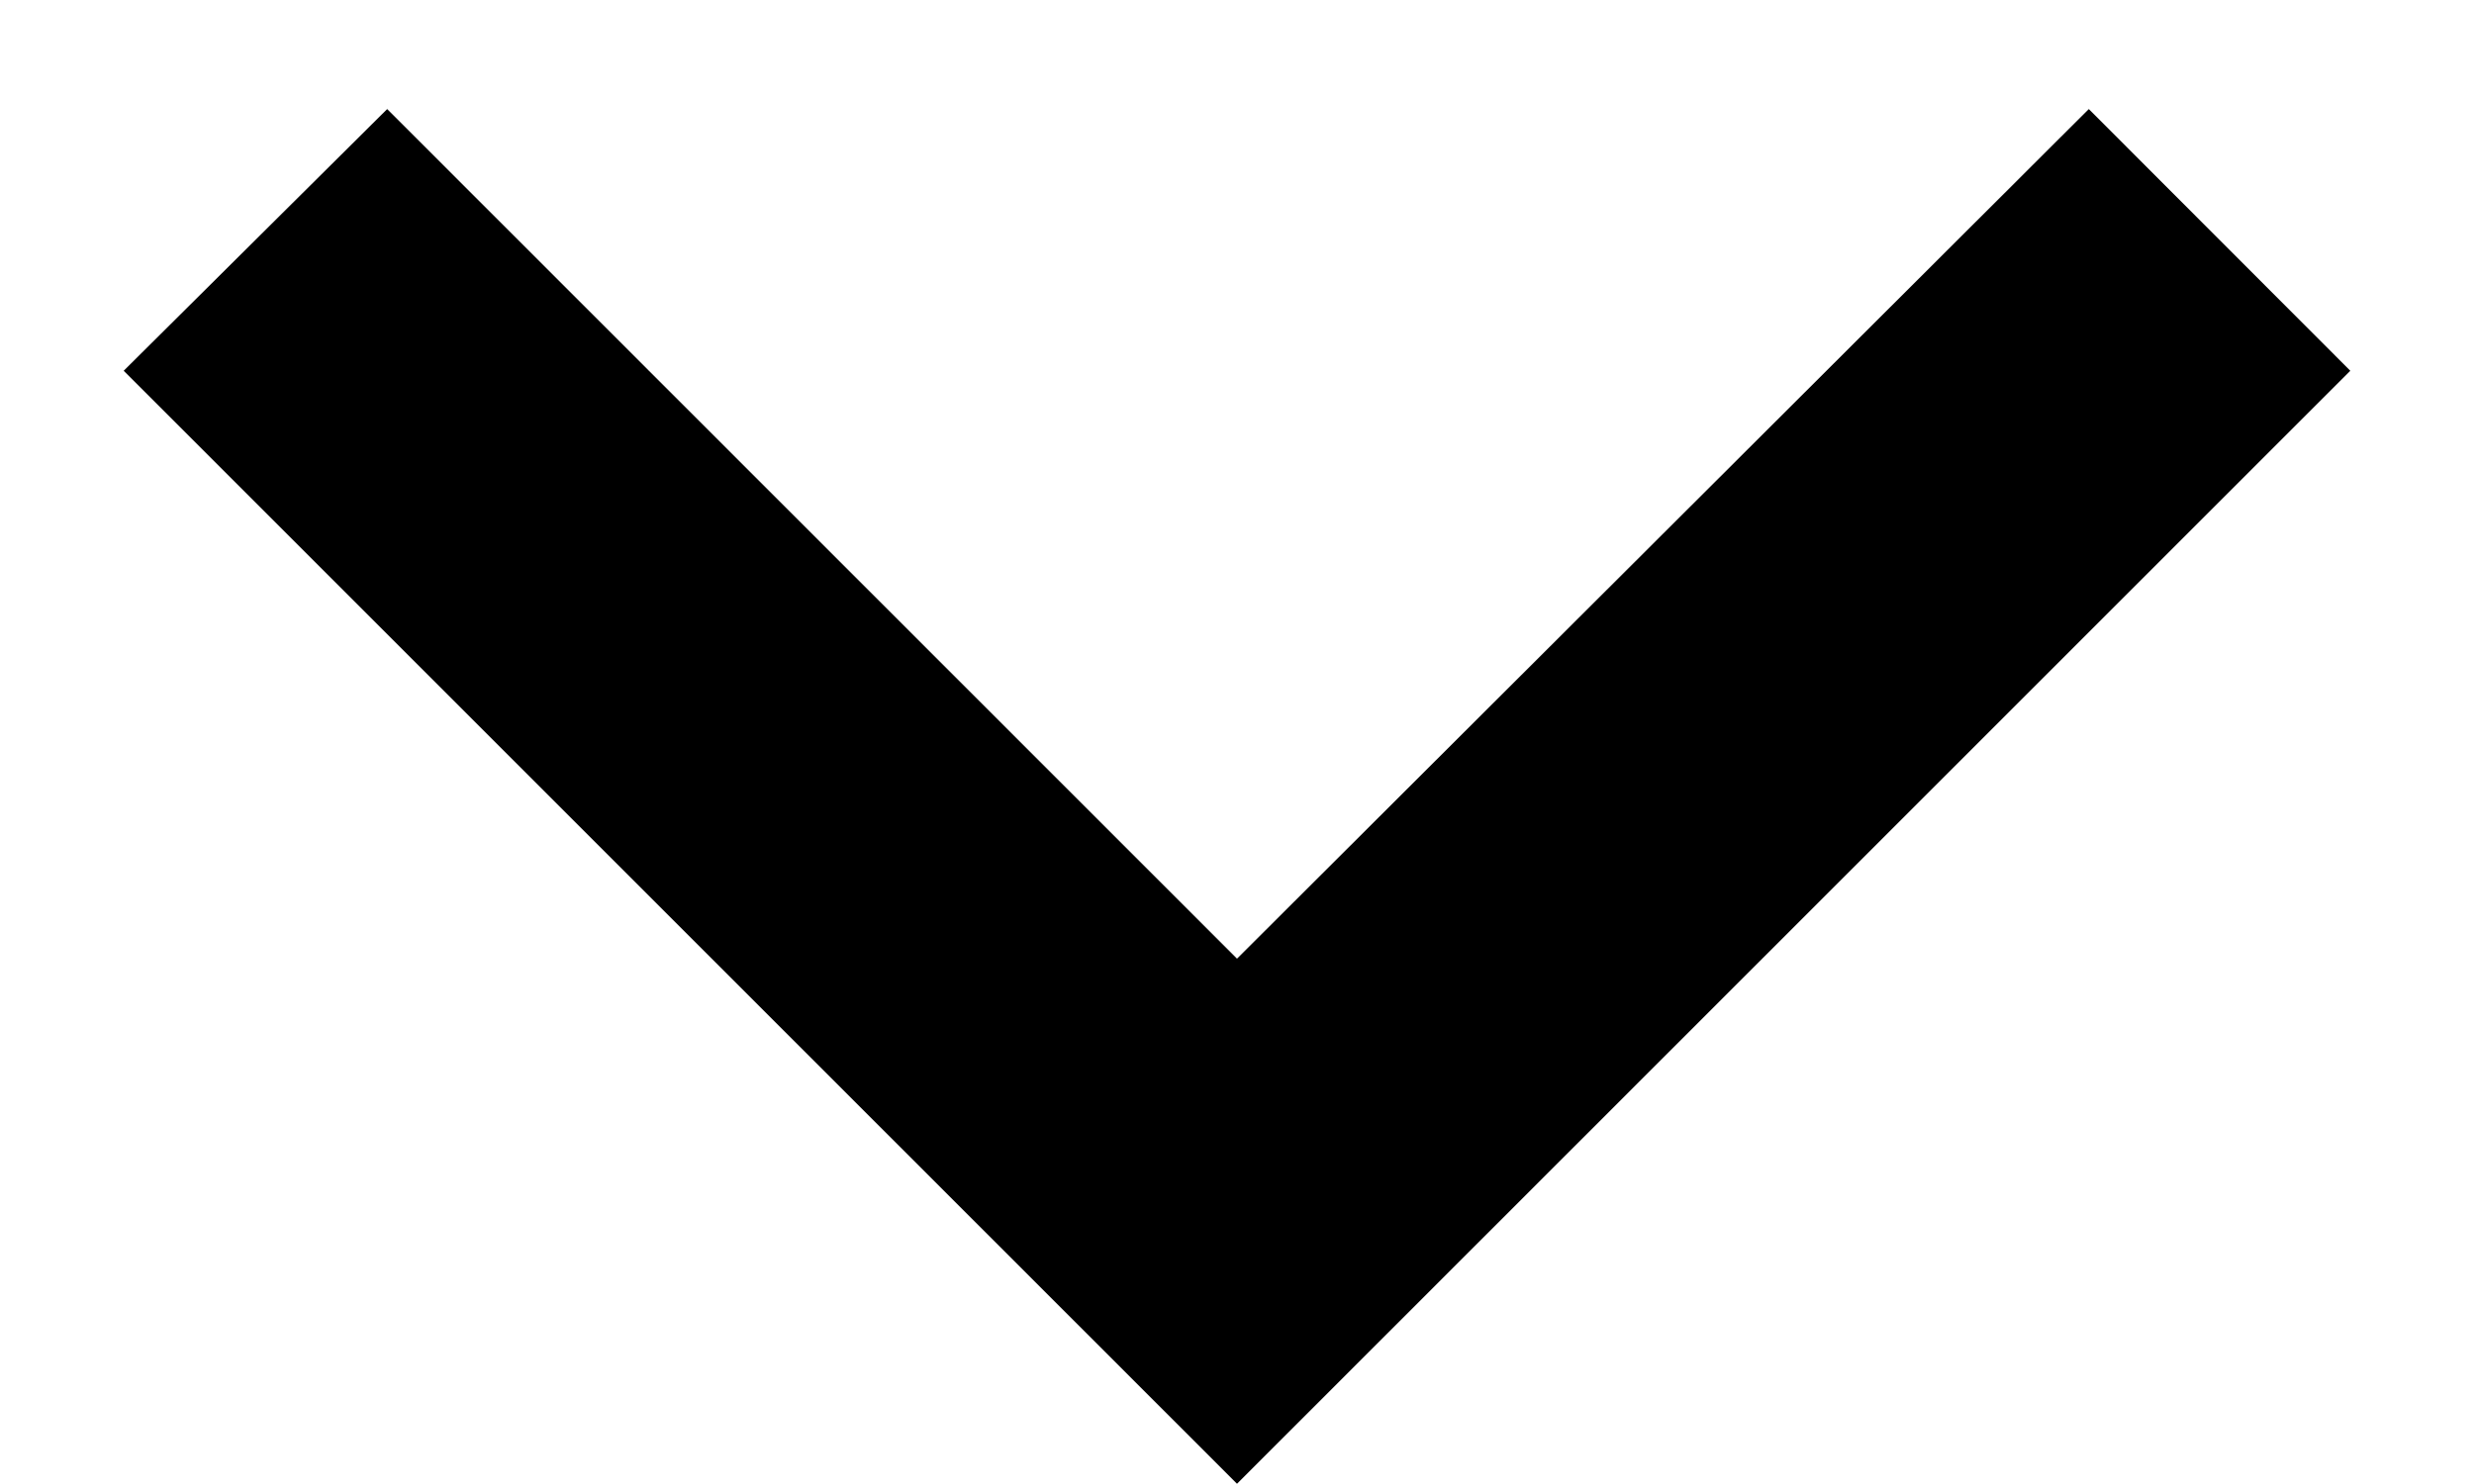 <svg width="10" height="6" viewBox="0 0 10 6" fill="none" xmlns="http://www.w3.org/2000/svg">
<path d="M1.565 0.441L5 3.876L8.443 0.441L9.5 1.499L5 5.999L0.5 1.499L1.565 0.441Z" fill="black"/>
</svg>
